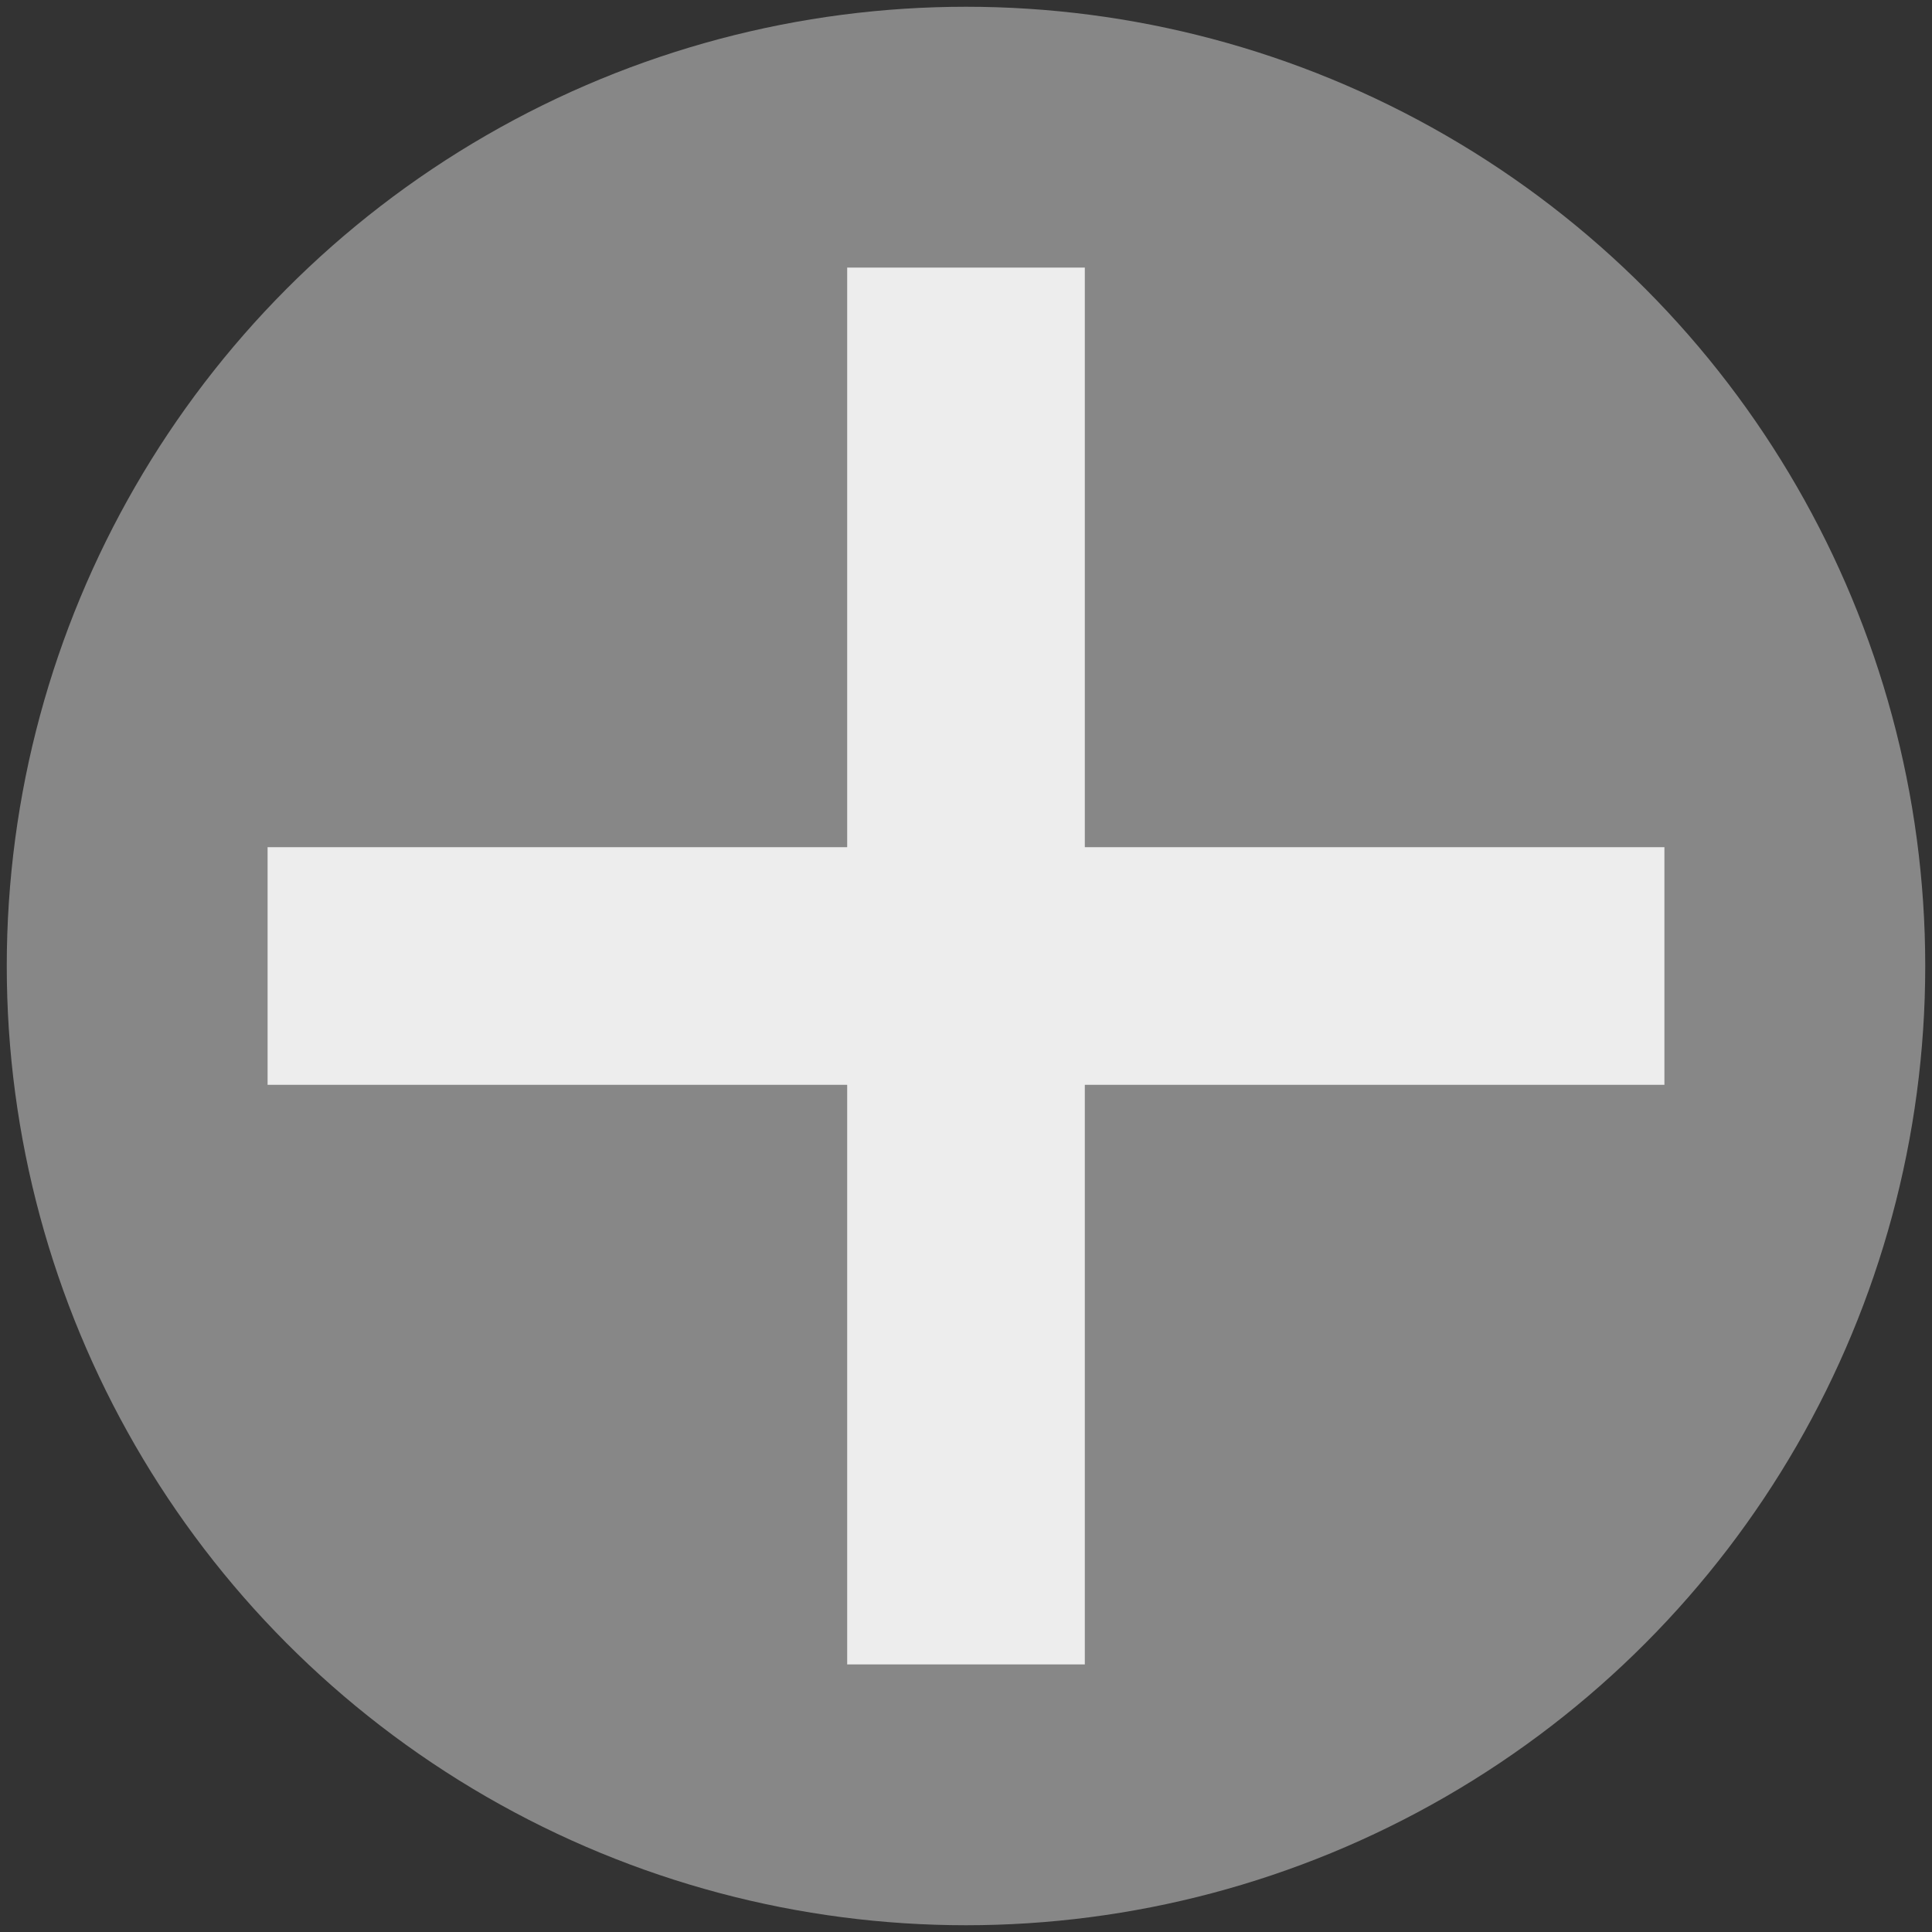 <?xml version="1.0" encoding="utf-8"?>
<!-- Generator: Adobe Illustrator 19.0.0, SVG Export Plug-In . SVG Version: 6.00 Build 0)  -->
<svg version="1.1" id="Capa_1" xmlns="http://www.w3.org/2000/svg" xmlns:xlink="http://www.w3.org/1999/xlink" x="0px" y="0px"
	 viewBox="0 0 200 200" style="enable-background:new 0 0 200 200;" xml:space="preserve">
<rect x="0" y="0" width="200" height="200" fill="#333333" stroke="none"/>
<style type="text/css">
	.st0{fill:#878787;}
	.st1{fill:#EDEDED;}
</style>
<g id="XMLID_3214_">
	<circle id="XMLID_3156_" class="st0" cx="100" cy="100" r="99.3"/>
	<polygon id="XMLID_3216_" class="st1" points="172.3,87.7 112.3,87.7 112.3,27.7 87.7,27.7 87.7,87.7 27.7,87.7 27.7,112.3 
		87.7,112.3 87.7,172.3 112.3,172.3 112.3,112.3 172.3,112.3 	"/>
</g>
</svg>
